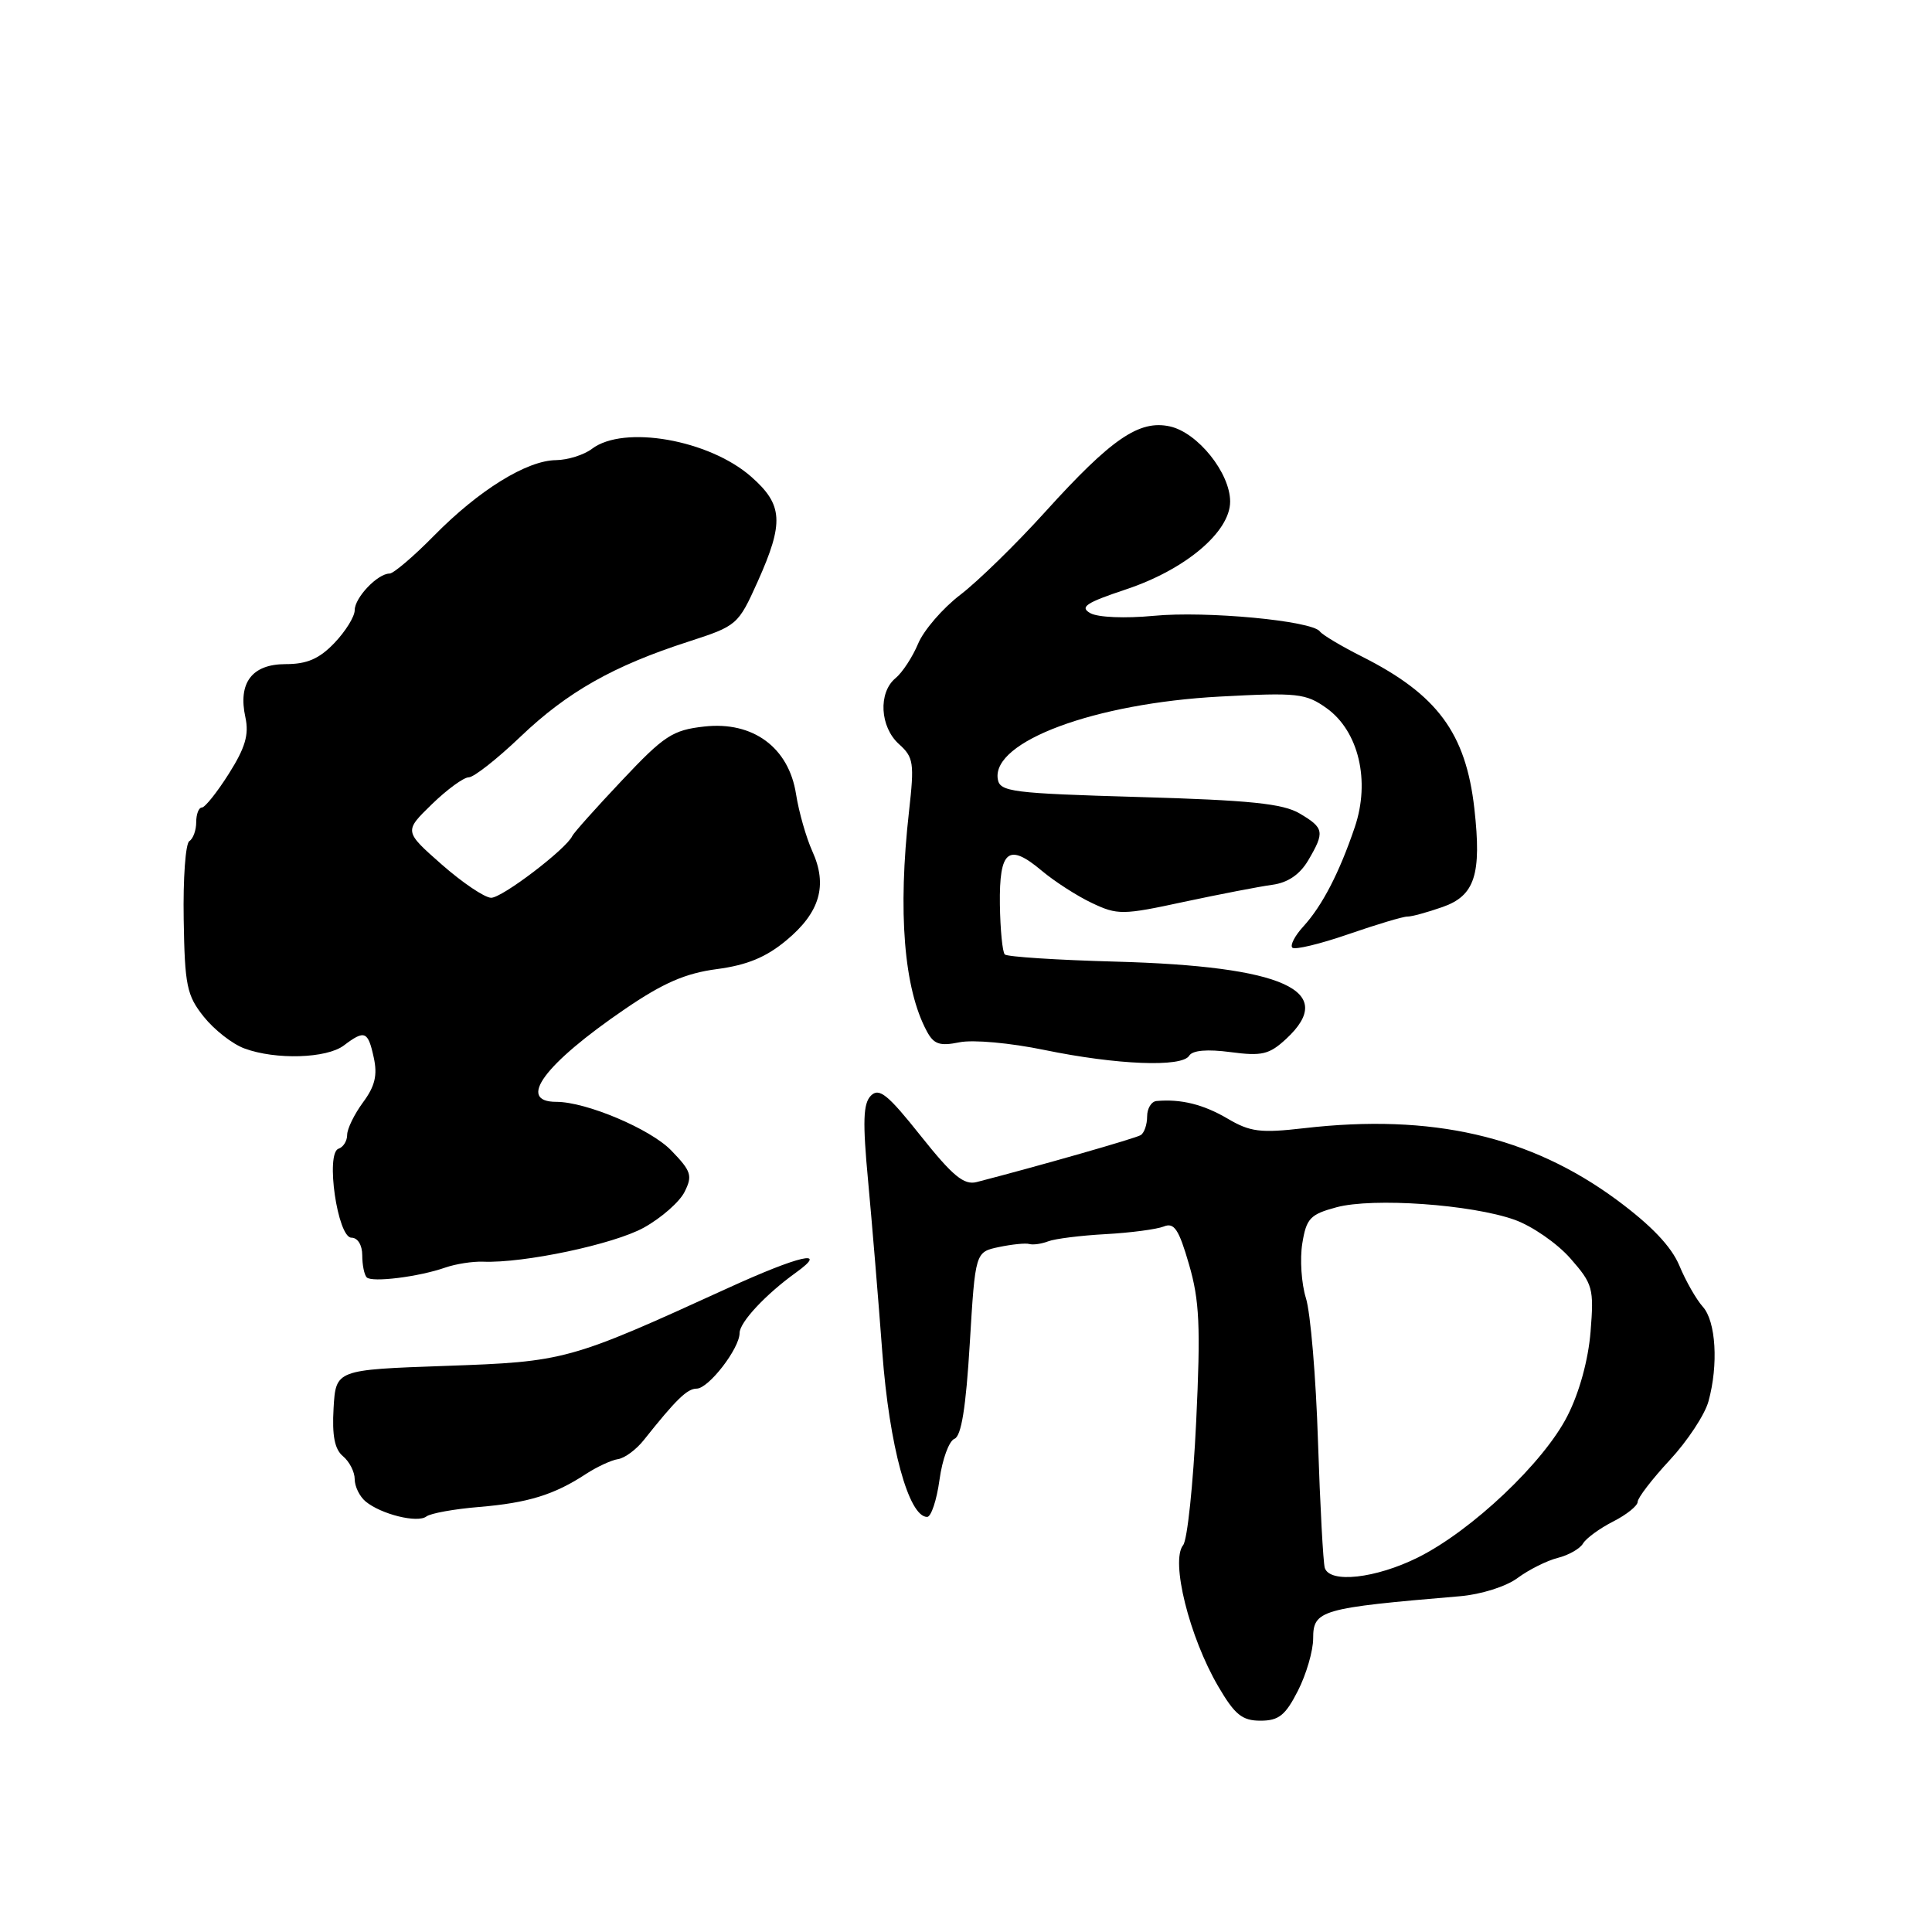<?xml version="1.0" encoding="UTF-8" standalone="no"?>
<!DOCTYPE svg PUBLIC "-//W3C//DTD SVG 1.1//EN" "http://www.w3.org/Graphics/SVG/1.1/DTD/svg11.dtd" >
<svg xmlns="http://www.w3.org/2000/svg" xmlns:xlink="http://www.w3.org/1999/xlink" version="1.1" viewBox="0 0 256 256">
 <g >
 <path fill="currentColor"
d=" M 171.98 224.04 C 173.09 221.86 174.00 218.74 174.00 217.11 C 174.00 213.35 174.98 213.07 193.44 211.51 C 196.25 211.27 199.56 210.23 201.09 209.09 C 202.58 207.99 204.98 206.79 206.41 206.43 C 207.85 206.07 209.36 205.21 209.76 204.52 C 210.17 203.83 211.96 202.52 213.75 201.61 C 215.54 200.70 217.00 199.52 217.00 199.00 C 217.00 198.48 218.91 195.99 221.25 193.47 C 223.59 190.95 225.90 187.45 226.38 185.69 C 227.72 180.84 227.37 175.07 225.63 173.15 C 224.78 172.20 223.37 169.75 222.52 167.69 C 221.45 165.15 218.81 162.38 214.23 158.99 C 202.75 150.53 189.74 147.54 172.81 149.49 C 167.00 150.16 165.66 149.99 162.64 148.21 C 159.45 146.34 156.49 145.60 153.25 145.89 C 152.56 145.95 152.00 146.87 152.00 147.94 C 152.00 149.01 151.62 150.12 151.15 150.41 C 150.45 150.84 137.69 154.49 129.41 156.63 C 127.73 157.06 126.24 155.83 122.01 150.52 C 117.63 145.01 116.49 144.09 115.40 145.18 C 114.37 146.22 114.29 148.61 115.03 156.50 C 115.54 162.00 116.39 172.21 116.91 179.20 C 117.84 191.61 120.40 201.00 122.85 201.00 C 123.38 201.00 124.12 198.78 124.49 196.07 C 124.86 193.37 125.75 190.93 126.47 190.65 C 127.38 190.30 127.99 186.51 128.50 178.03 C 129.23 165.90 129.23 165.90 132.36 165.24 C 134.09 164.88 135.90 164.69 136.40 164.84 C 136.89 164.98 138.02 164.82 138.90 164.48 C 139.78 164.14 143.20 163.71 146.50 163.53 C 149.80 163.35 153.26 162.89 154.20 162.52 C 155.58 161.95 156.20 162.87 157.55 167.54 C 158.94 172.31 159.10 175.73 158.50 188.37 C 158.10 196.69 157.33 204.06 156.77 204.74 C 155.08 206.83 157.59 216.91 161.43 223.47 C 163.62 227.21 164.59 228.00 167.02 228.00 C 169.44 228.00 170.32 227.30 171.98 224.04 Z  M 63.50 199.68 C 69.95 199.14 73.44 198.07 77.64 195.31 C 79.10 194.36 81.02 193.47 81.90 193.34 C 82.78 193.21 84.32 192.07 85.32 190.80 C 89.58 185.44 91.06 184.00 92.31 184.00 C 93.89 184.00 98.00 178.68 98.00 176.63 C 98.00 175.21 101.46 171.50 105.50 168.60 C 109.89 165.44 105.93 166.35 96.47 170.67 C 75.38 180.30 74.92 180.43 59.00 180.99 C 44.50 181.50 44.50 181.50 44.20 186.59 C 43.99 190.24 44.34 192.04 45.45 192.96 C 46.30 193.67 47.00 195.03 47.00 196.00 C 47.00 196.97 47.65 198.29 48.44 198.95 C 50.49 200.65 55.32 201.85 56.50 200.94 C 57.05 200.52 60.20 199.95 63.50 199.68 Z  M 59.00 167.96 C 60.38 167.48 62.62 167.13 64.00 167.18 C 69.41 167.40 81.34 164.87 85.31 162.67 C 87.62 161.39 90.05 159.26 90.71 157.93 C 91.79 155.78 91.60 155.18 88.93 152.43 C 86.19 149.60 77.68 146.00 73.72 146.00 C 68.42 146.00 72.11 141.01 82.80 133.71 C 87.88 130.24 90.83 128.96 95.00 128.41 C 98.99 127.88 101.52 126.84 104.21 124.59 C 108.65 120.90 109.69 117.31 107.64 112.80 C 106.82 110.98 105.85 107.58 105.48 105.23 C 104.52 99.04 99.77 95.54 93.31 96.27 C 89.12 96.74 88.00 97.47 82.40 103.42 C 78.96 107.06 76.01 110.37 75.83 110.77 C 75.06 112.48 66.51 119.00 65.07 118.96 C 64.21 118.94 61.26 116.95 58.52 114.54 C 53.54 110.15 53.54 110.15 57.22 106.57 C 59.24 104.61 61.44 103.00 62.11 103.00 C 62.78 103.00 65.86 100.58 68.96 97.62 C 75.18 91.68 81.30 88.22 91.22 85.02 C 97.67 82.93 97.81 82.81 100.39 77.08 C 103.91 69.23 103.76 66.88 99.53 63.16 C 93.95 58.26 82.65 56.28 78.44 59.47 C 77.37 60.28 75.23 60.95 73.68 60.97 C 69.80 61.01 63.46 64.94 57.54 70.95 C 54.81 73.73 52.14 76.00 51.62 76.00 C 50.04 76.00 47.00 79.19 47.00 80.85 C 47.00 81.70 45.79 83.65 44.31 85.20 C 42.30 87.30 40.68 88.00 37.85 88.00 C 33.38 88.00 31.51 90.48 32.52 95.07 C 33.01 97.33 32.50 99.08 30.33 102.51 C 28.77 104.98 27.16 107.00 26.75 107.00 C 26.34 107.00 26.00 107.87 26.00 108.94 C 26.00 110.01 25.59 111.14 25.09 111.45 C 24.58 111.76 24.25 116.42 24.34 121.80 C 24.48 130.60 24.75 131.90 27.00 134.72 C 28.38 136.45 30.80 138.35 32.40 138.93 C 36.54 140.46 43.29 140.25 45.56 138.53 C 48.32 136.44 48.76 136.62 49.52 140.11 C 50.04 142.46 49.69 143.93 48.10 146.07 C 46.95 147.64 46.00 149.57 46.00 150.38 C 46.00 151.18 45.49 152.00 44.86 152.21 C 43.10 152.80 44.73 164.00 46.57 164.00 C 47.40 164.00 48.00 164.98 48.00 166.33 C 48.00 167.62 48.27 168.93 48.59 169.26 C 49.29 169.96 55.49 169.19 59.00 167.96 Z  M 157.57 139.89 C 158.01 139.17 159.96 139.00 163.05 139.41 C 167.22 139.96 168.18 139.73 170.42 137.66 C 177.31 131.28 170.13 128.03 147.83 127.42 C 140.06 127.21 133.45 126.78 133.14 126.47 C 132.83 126.16 132.54 123.18 132.49 119.84 C 132.40 112.65 133.62 111.66 138.03 115.37 C 139.72 116.79 142.71 118.72 144.68 119.65 C 148.08 121.26 148.73 121.26 156.88 119.50 C 161.62 118.49 166.89 117.47 168.59 117.24 C 170.65 116.96 172.23 115.88 173.34 114.01 C 175.56 110.24 175.46 109.71 172.21 107.79 C 170.00 106.48 165.61 106.03 150.96 105.61 C 134.03 105.12 132.48 104.92 132.21 103.23 C 131.41 98.25 145.04 93.19 161.63 92.30 C 171.93 91.75 173.01 91.87 175.77 93.83 C 180.03 96.87 181.60 103.47 179.51 109.62 C 177.46 115.67 175.20 120.02 172.71 122.75 C 171.58 123.98 170.92 125.25 171.24 125.57 C 171.56 125.89 174.90 125.09 178.66 123.79 C 182.42 122.49 185.95 121.43 186.50 121.45 C 187.05 121.46 189.13 120.89 191.13 120.19 C 195.43 118.69 196.34 115.88 195.36 107.14 C 194.23 97.13 190.45 92.03 180.47 87.00 C 177.73 85.62 175.23 84.13 174.89 83.67 C 173.85 82.25 159.81 80.93 152.87 81.60 C 149.07 81.96 145.49 81.81 144.48 81.25 C 143.03 80.44 143.88 79.87 149.19 78.10 C 157.07 75.48 163.00 70.48 163.00 66.46 C 163.00 62.67 158.70 57.31 155.01 56.50 C 150.94 55.61 147.27 58.13 138.50 67.82 C 134.65 72.08 129.59 77.02 127.25 78.81 C 124.91 80.60 122.40 83.51 121.66 85.28 C 120.92 87.05 119.57 89.12 118.65 89.87 C 116.35 91.79 116.59 96.32 119.12 98.60 C 121.06 100.34 121.17 101.09 120.45 107.50 C 118.95 120.83 119.77 131.00 122.80 136.63 C 123.73 138.38 124.52 138.64 127.13 138.11 C 128.92 137.74 133.87 138.19 138.41 139.13 C 147.97 141.10 156.61 141.45 157.57 139.89 Z  M 175.54 207.75 C 175.33 207.06 174.92 199.53 174.64 191.00 C 174.37 182.47 173.65 173.93 173.04 172.00 C 172.44 170.07 172.23 166.82 172.56 164.77 C 173.10 161.44 173.60 160.91 177.09 159.97 C 181.92 158.67 194.98 159.59 200.70 161.63 C 203.02 162.46 206.33 164.75 208.08 166.74 C 211.06 170.14 211.22 170.70 210.76 176.44 C 210.46 180.18 209.28 184.50 207.70 187.60 C 204.58 193.77 195.03 202.81 187.89 206.37 C 182.30 209.15 176.20 209.84 175.54 207.75 Z "/>
</g>
</svg>